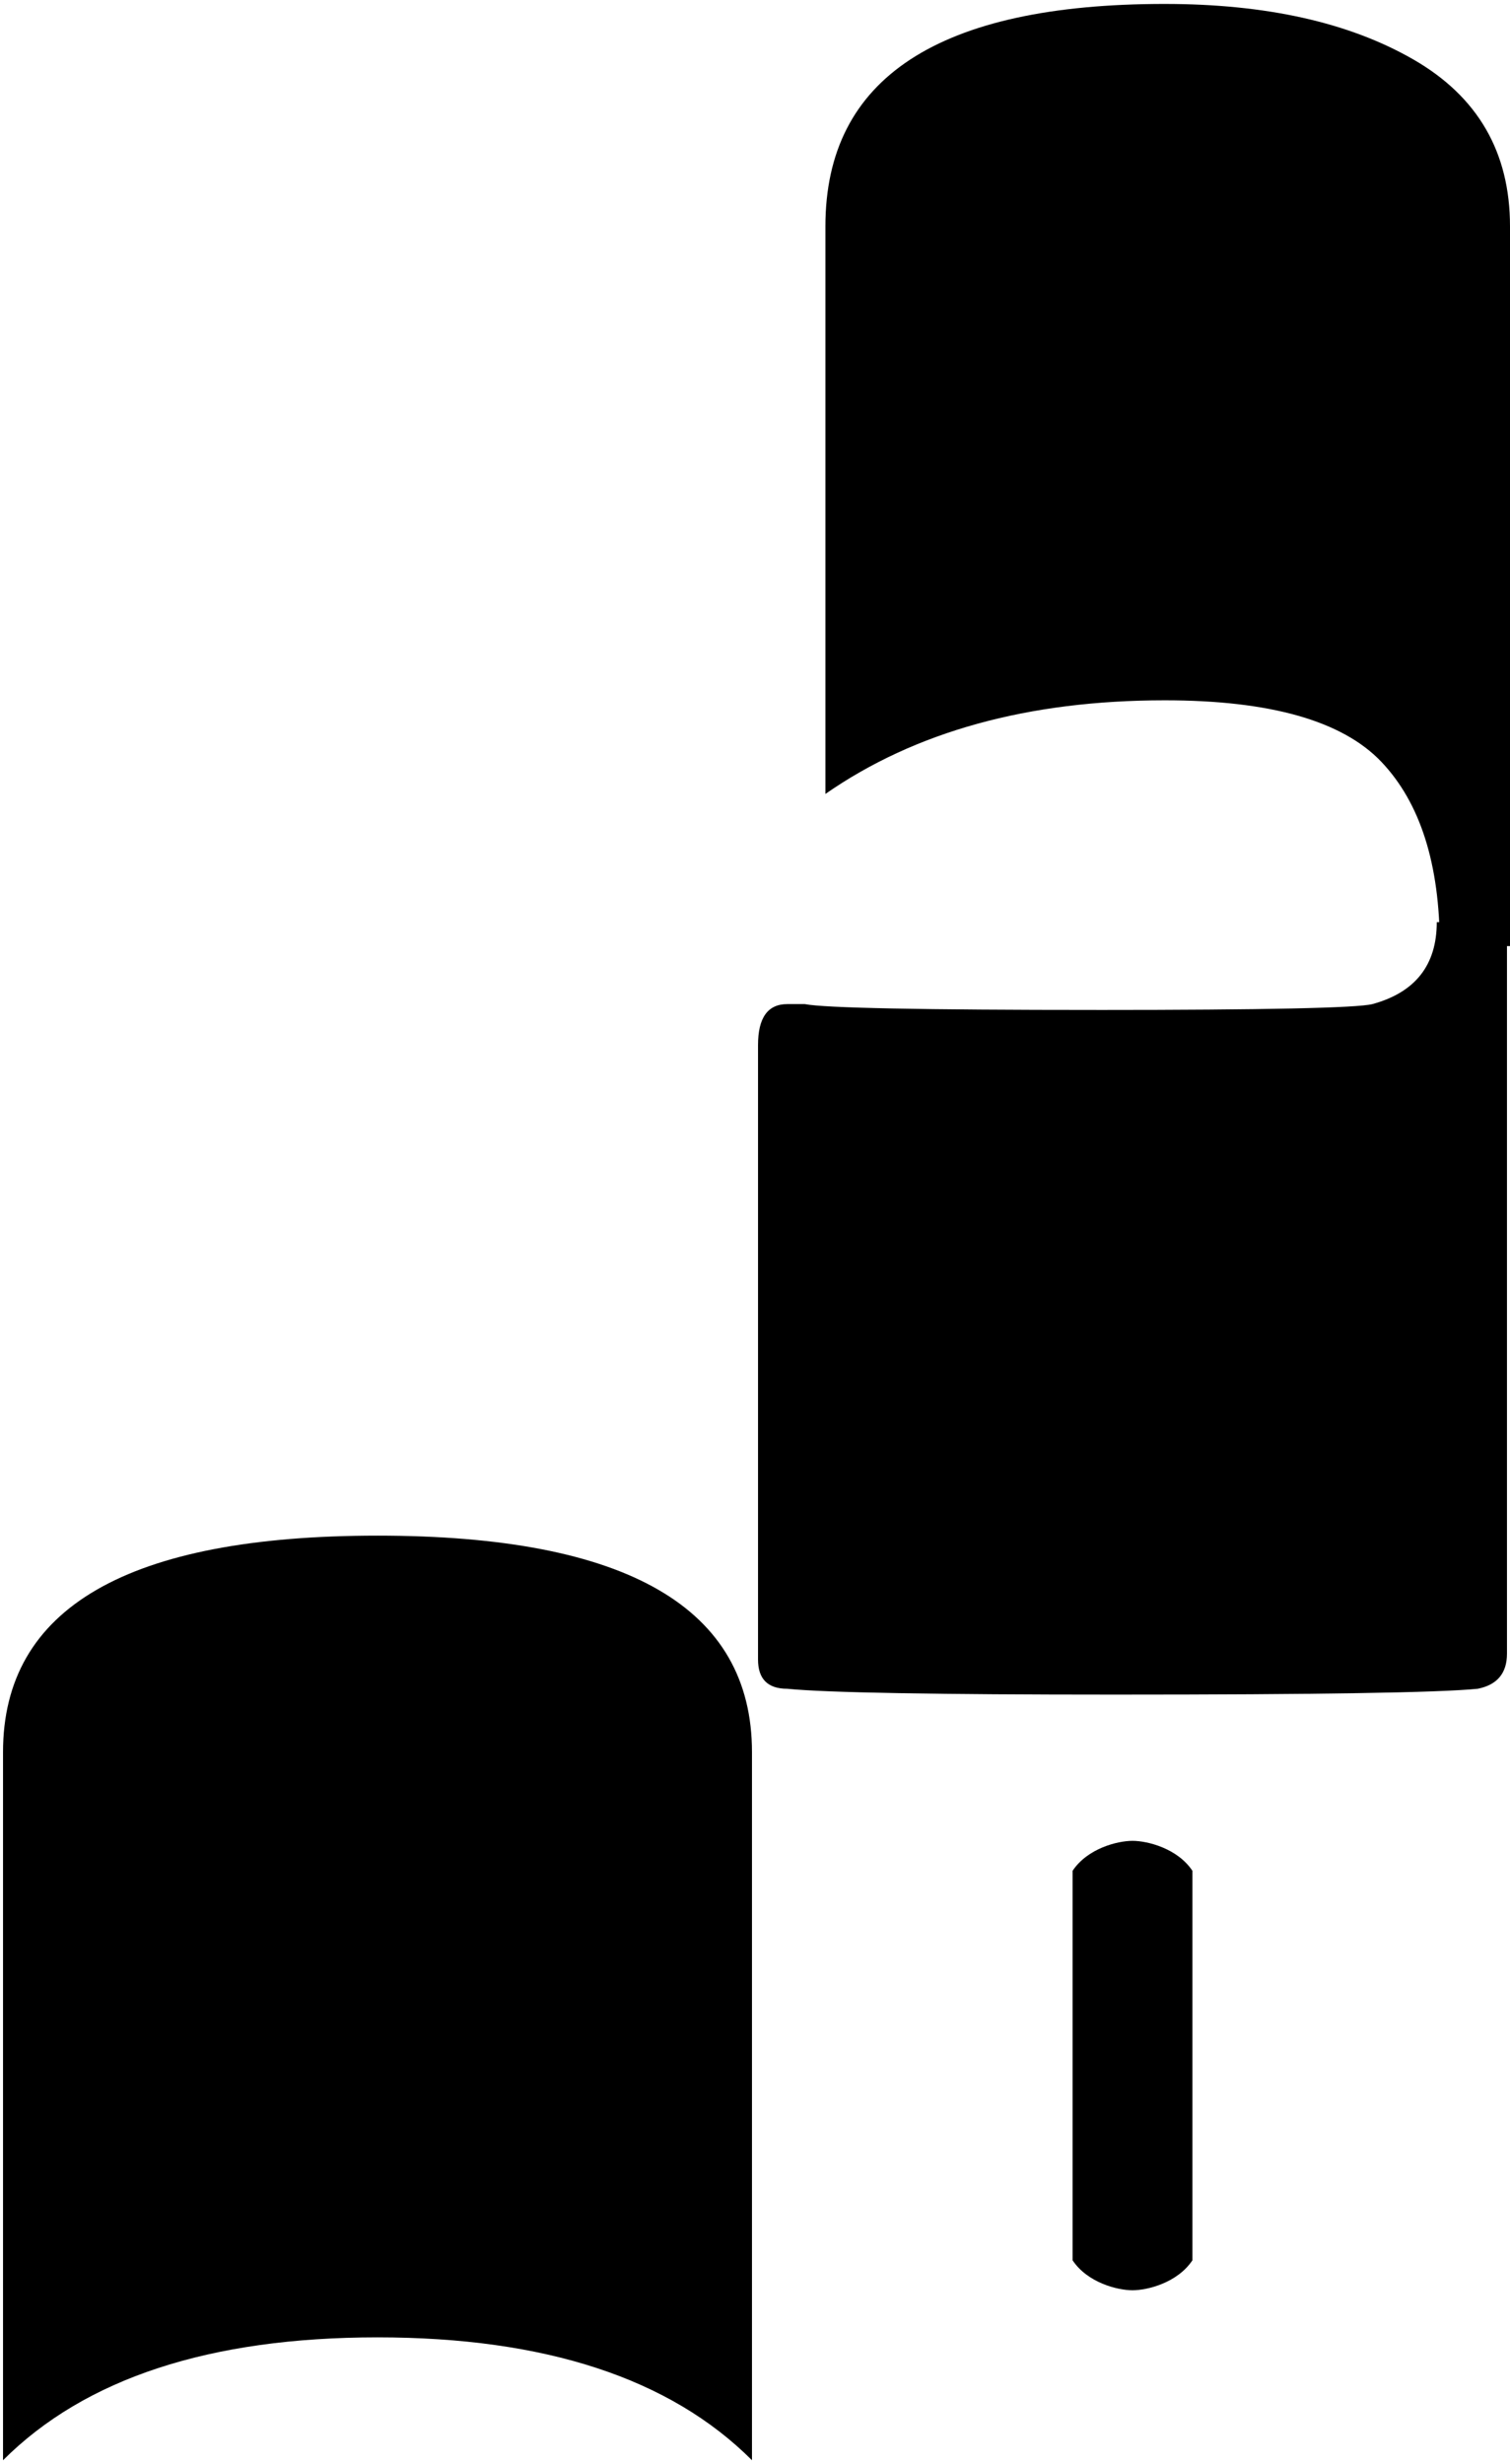 <?xml version="1.0" encoding="UTF-8" standalone="no"?>
<svg
   xmlns:rdf="http://www.w3.org/1999/02/22-rdf-syntax-ns#"
   xmlns:svg="http://www.w3.org/2000/svg"
   xmlns="http://www.w3.org/2000/svg"
   xmlns:xlink="http://www.w3.org/1999/xlink"
   version="1.1"
   class="ChantScore"
   width="12.5"
   height="20.395"
   viewBox="0 0 12.5 20.395"
   id="svg66">
  <g
     id="g64"
     transform="translate(0,-59.443)">
    <defs
       id="defs26">
      <g
         id="PunctumQuadratum"
         class="glyph"
         transform="scale(0.062)">
        <path
           d="m 0,-60.906 c 33.333,0 50,9.635 50,28.906 V 62.53 C 39.062,51.595 22.396,46.126 0,46.126 c -22.396,0 -39.063,5.47 -50,16.406 V -32 c 0,-19.27 16.667,-28.906 50,-28.906 z"
           id="path9" />
      </g>
      <g
         id="PodatusLower"
         class="glyph"
         transform="scale(0.062)">
        <path
           d="m -4.688,-30.28 c 22.396,0 34.636,-0.262 36.72,-0.782 5.728,-1.563 8.593,-5.21 8.593,-10.938 H 50 v 97.656 c 0,2.604 -1.302,4.167 -3.906,4.688 -5.21,0.52 -21.355,0.78 -48.438,0.78 -23.958,0 -38.54,-0.26 -43.75,-0.78 -2.604,0 -3.906,-1.302 -3.906,-3.906 v -82.032 c 0,-3.646 1.302,-5.468 3.906,-5.468 h 2.344 c 2.604,0.52 15.625,0.78 39.063,0.78 z"
           id="path12" />
      </g>
      <g
         id="PodatusUpper"
         class="glyph"
         transform="scale(0.062)">
        <path
           d="m -46.094,-63.78 c 13.542,0 24.61,2.473 33.203,7.42 C -4.298,-51.41 0,-43.99 0,-34.093 V 62 h -9.375 c 0,-10.938 -2.604,-19.14 -7.812,-24.61 -5.21,-5.468 -14.844,-8.203 -28.907,-8.202 -18.23,0 -33.333,4.166 -45.312,12.5 v -75.782 c 0,-19.79 15.104,-29.687 45.312,-29.687 z"
           id="path15" />
      </g>
      <g
         id="VerticalEpisemaBelow"
         class="glyph"
         transform="scale(0.062)">
        <path
           d="m -8,56 c 2,3 6,4 8,4 2,0 6,-1 8,-4 V 4 C 6,1 2,0 0,0 -2,0 -6,1 -8,4 Z"
           id="path18" />
      </g>
    </defs>
    <g
       id="g97"
       transform="translate(-67.25,19.875)">
      <g
         class="ChantNotationElement e"
         transform="translate(67.25,31.055)"
         id="g60">
        <g
           class="Notations"
           id="g54">
          <use
             source-index="27"
             xlink:href="#PunctumQuadratum"
             x="3.125"
             y="25"
             id="use46"
             width="100%"
             height="100%" />
          <use
             source-index="28"
             xlink:href="#PodatusLower"
             x="9.375"
             y="18.75"
             id="use48"
             width="100%"
             height="100%" />
          <use
             source-index="30"
             xlink:href="#PodatusUpper"
             x="12.5"
             y="12.5"
             id="use50"
             width="100%"
             height="100%" />
          <use
             xlink:href="#VerticalEpisemaBelow"
             x="9.375"
             y="23.75"
             id="use52"
             width="100%"
             height="100%" />
        </g>
      </g>
    </g>
  </g>
</svg>
